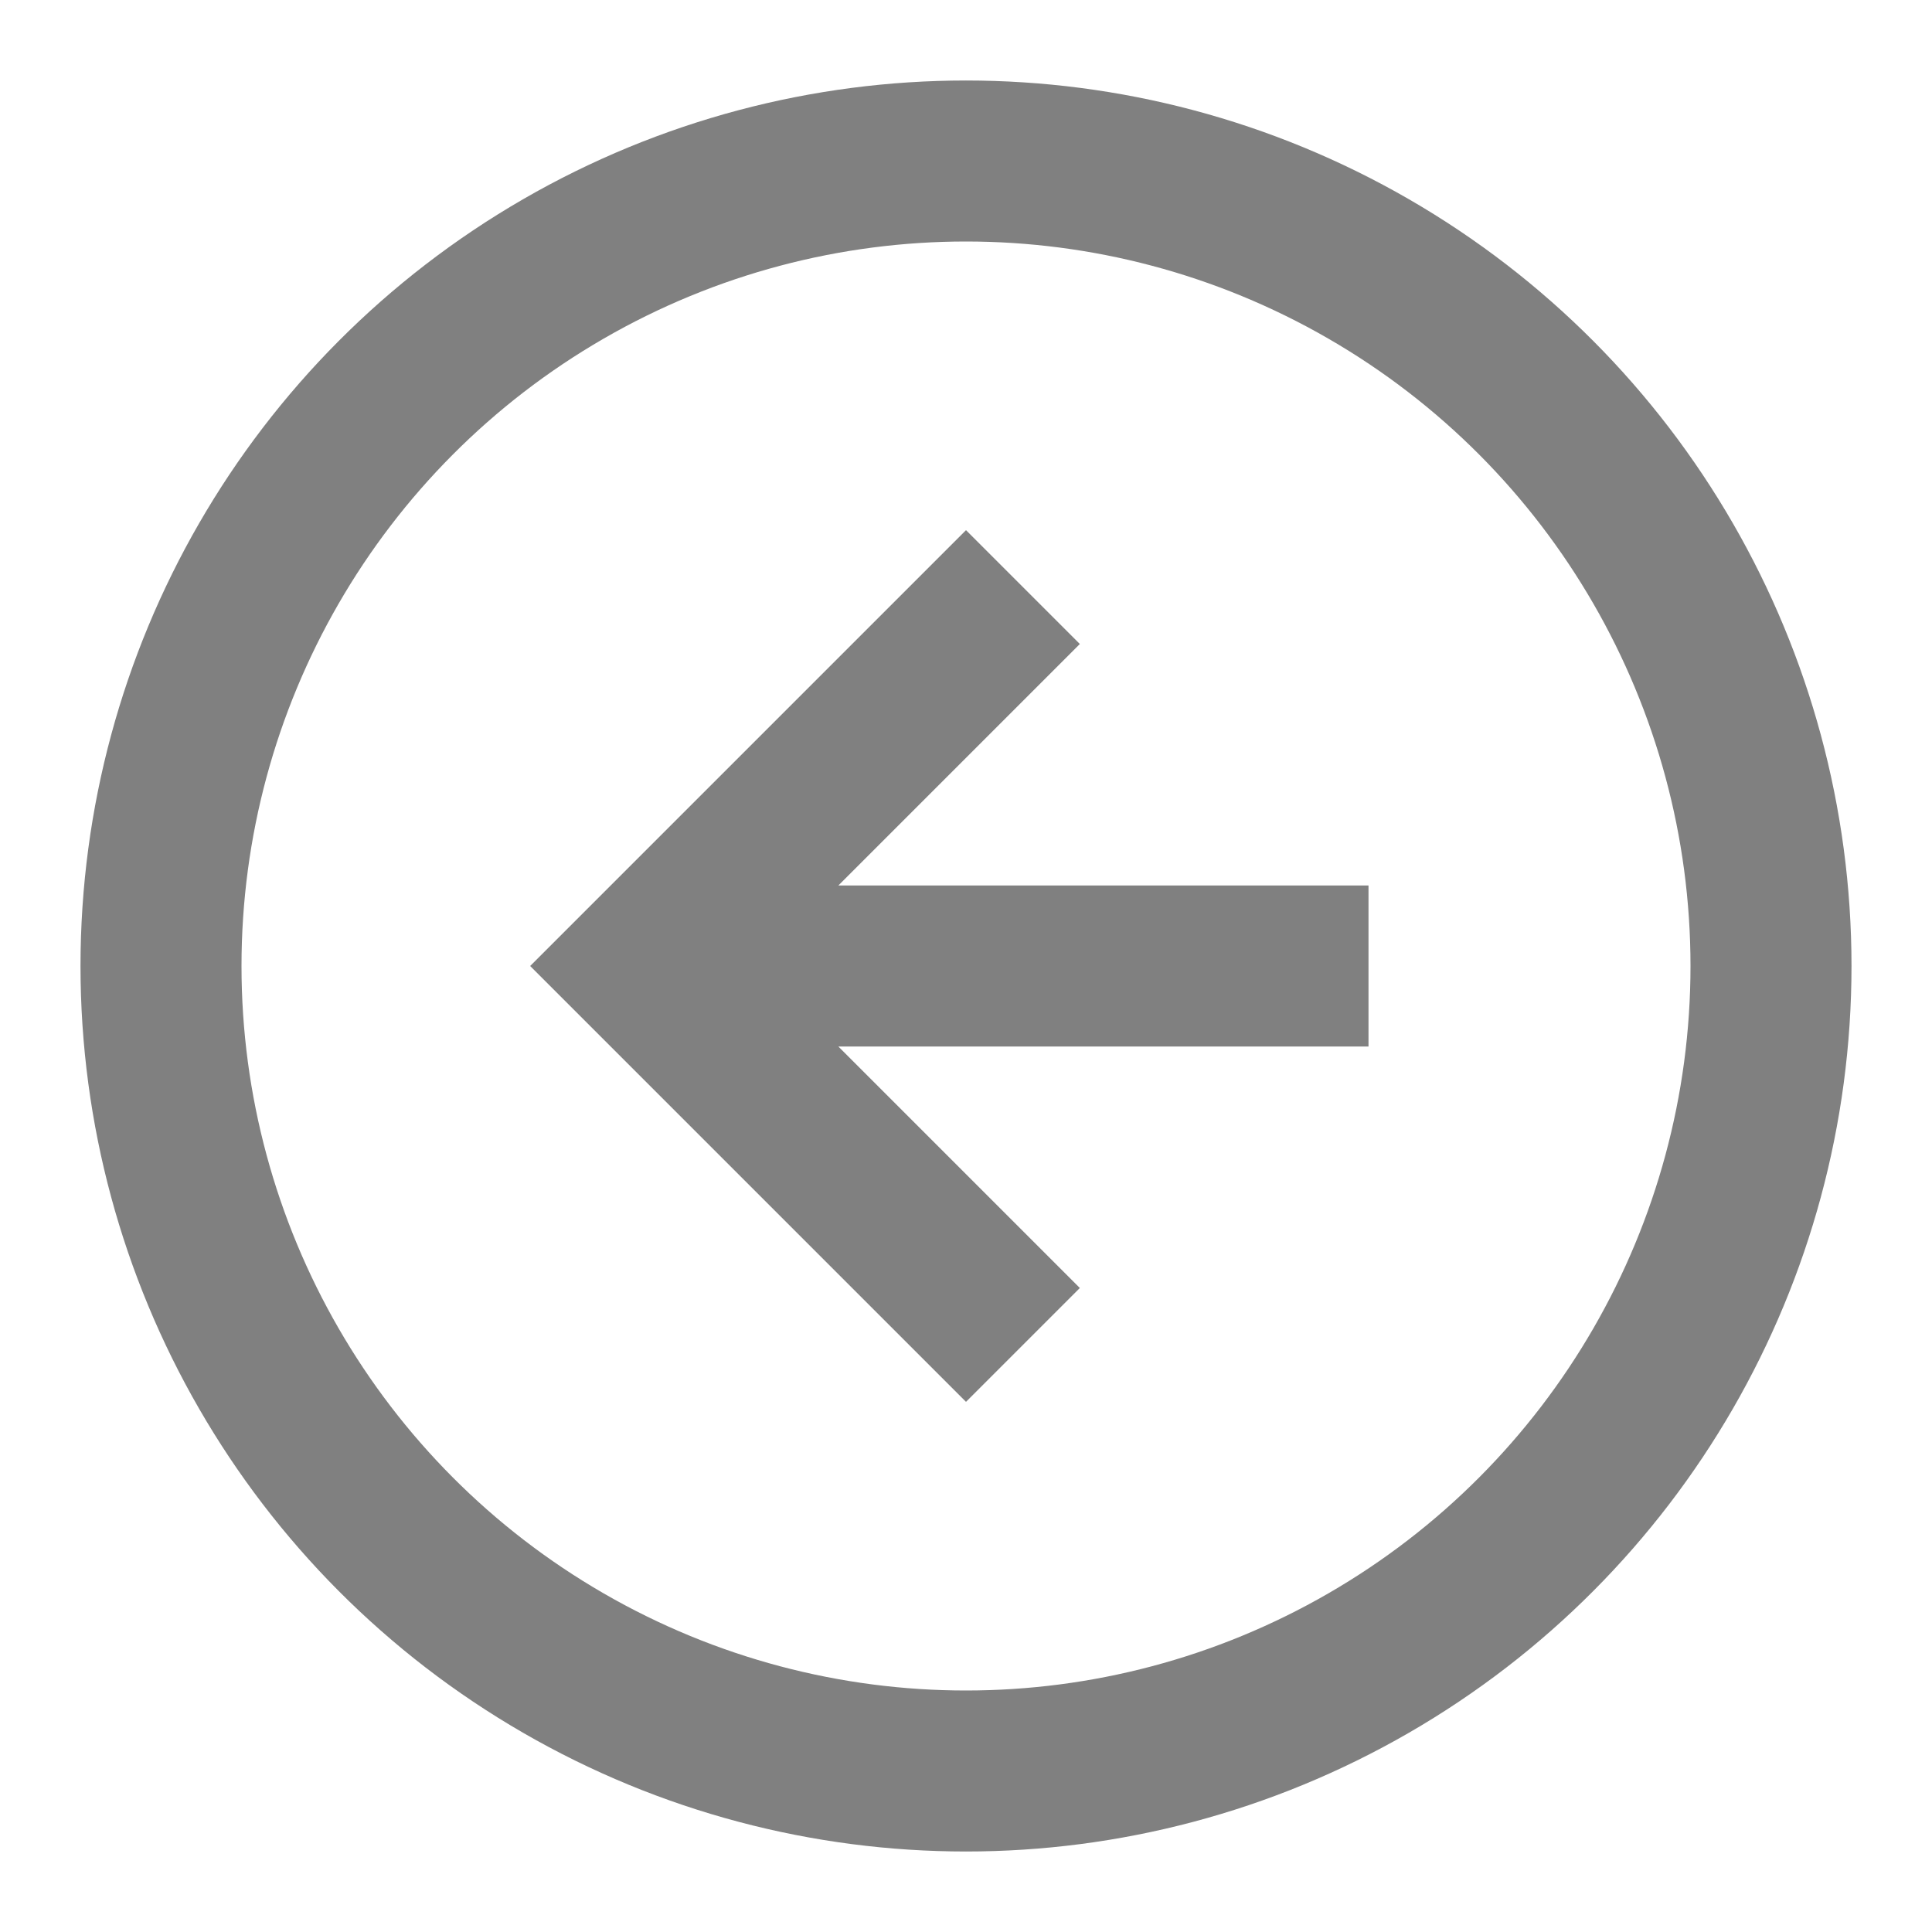 <svg xmlns="http://www.w3.org/2000/svg" width="30" height="30" viewBox="0 0 24 24" fill="none" stroke="#808080" stroke-width="2" stroke-linecap="square" stroke-linejoin="arcs"><circle cx="12" cy="12" r="10"/><path d="M12 8l-4 4 4 4M16 12H9"/></svg>